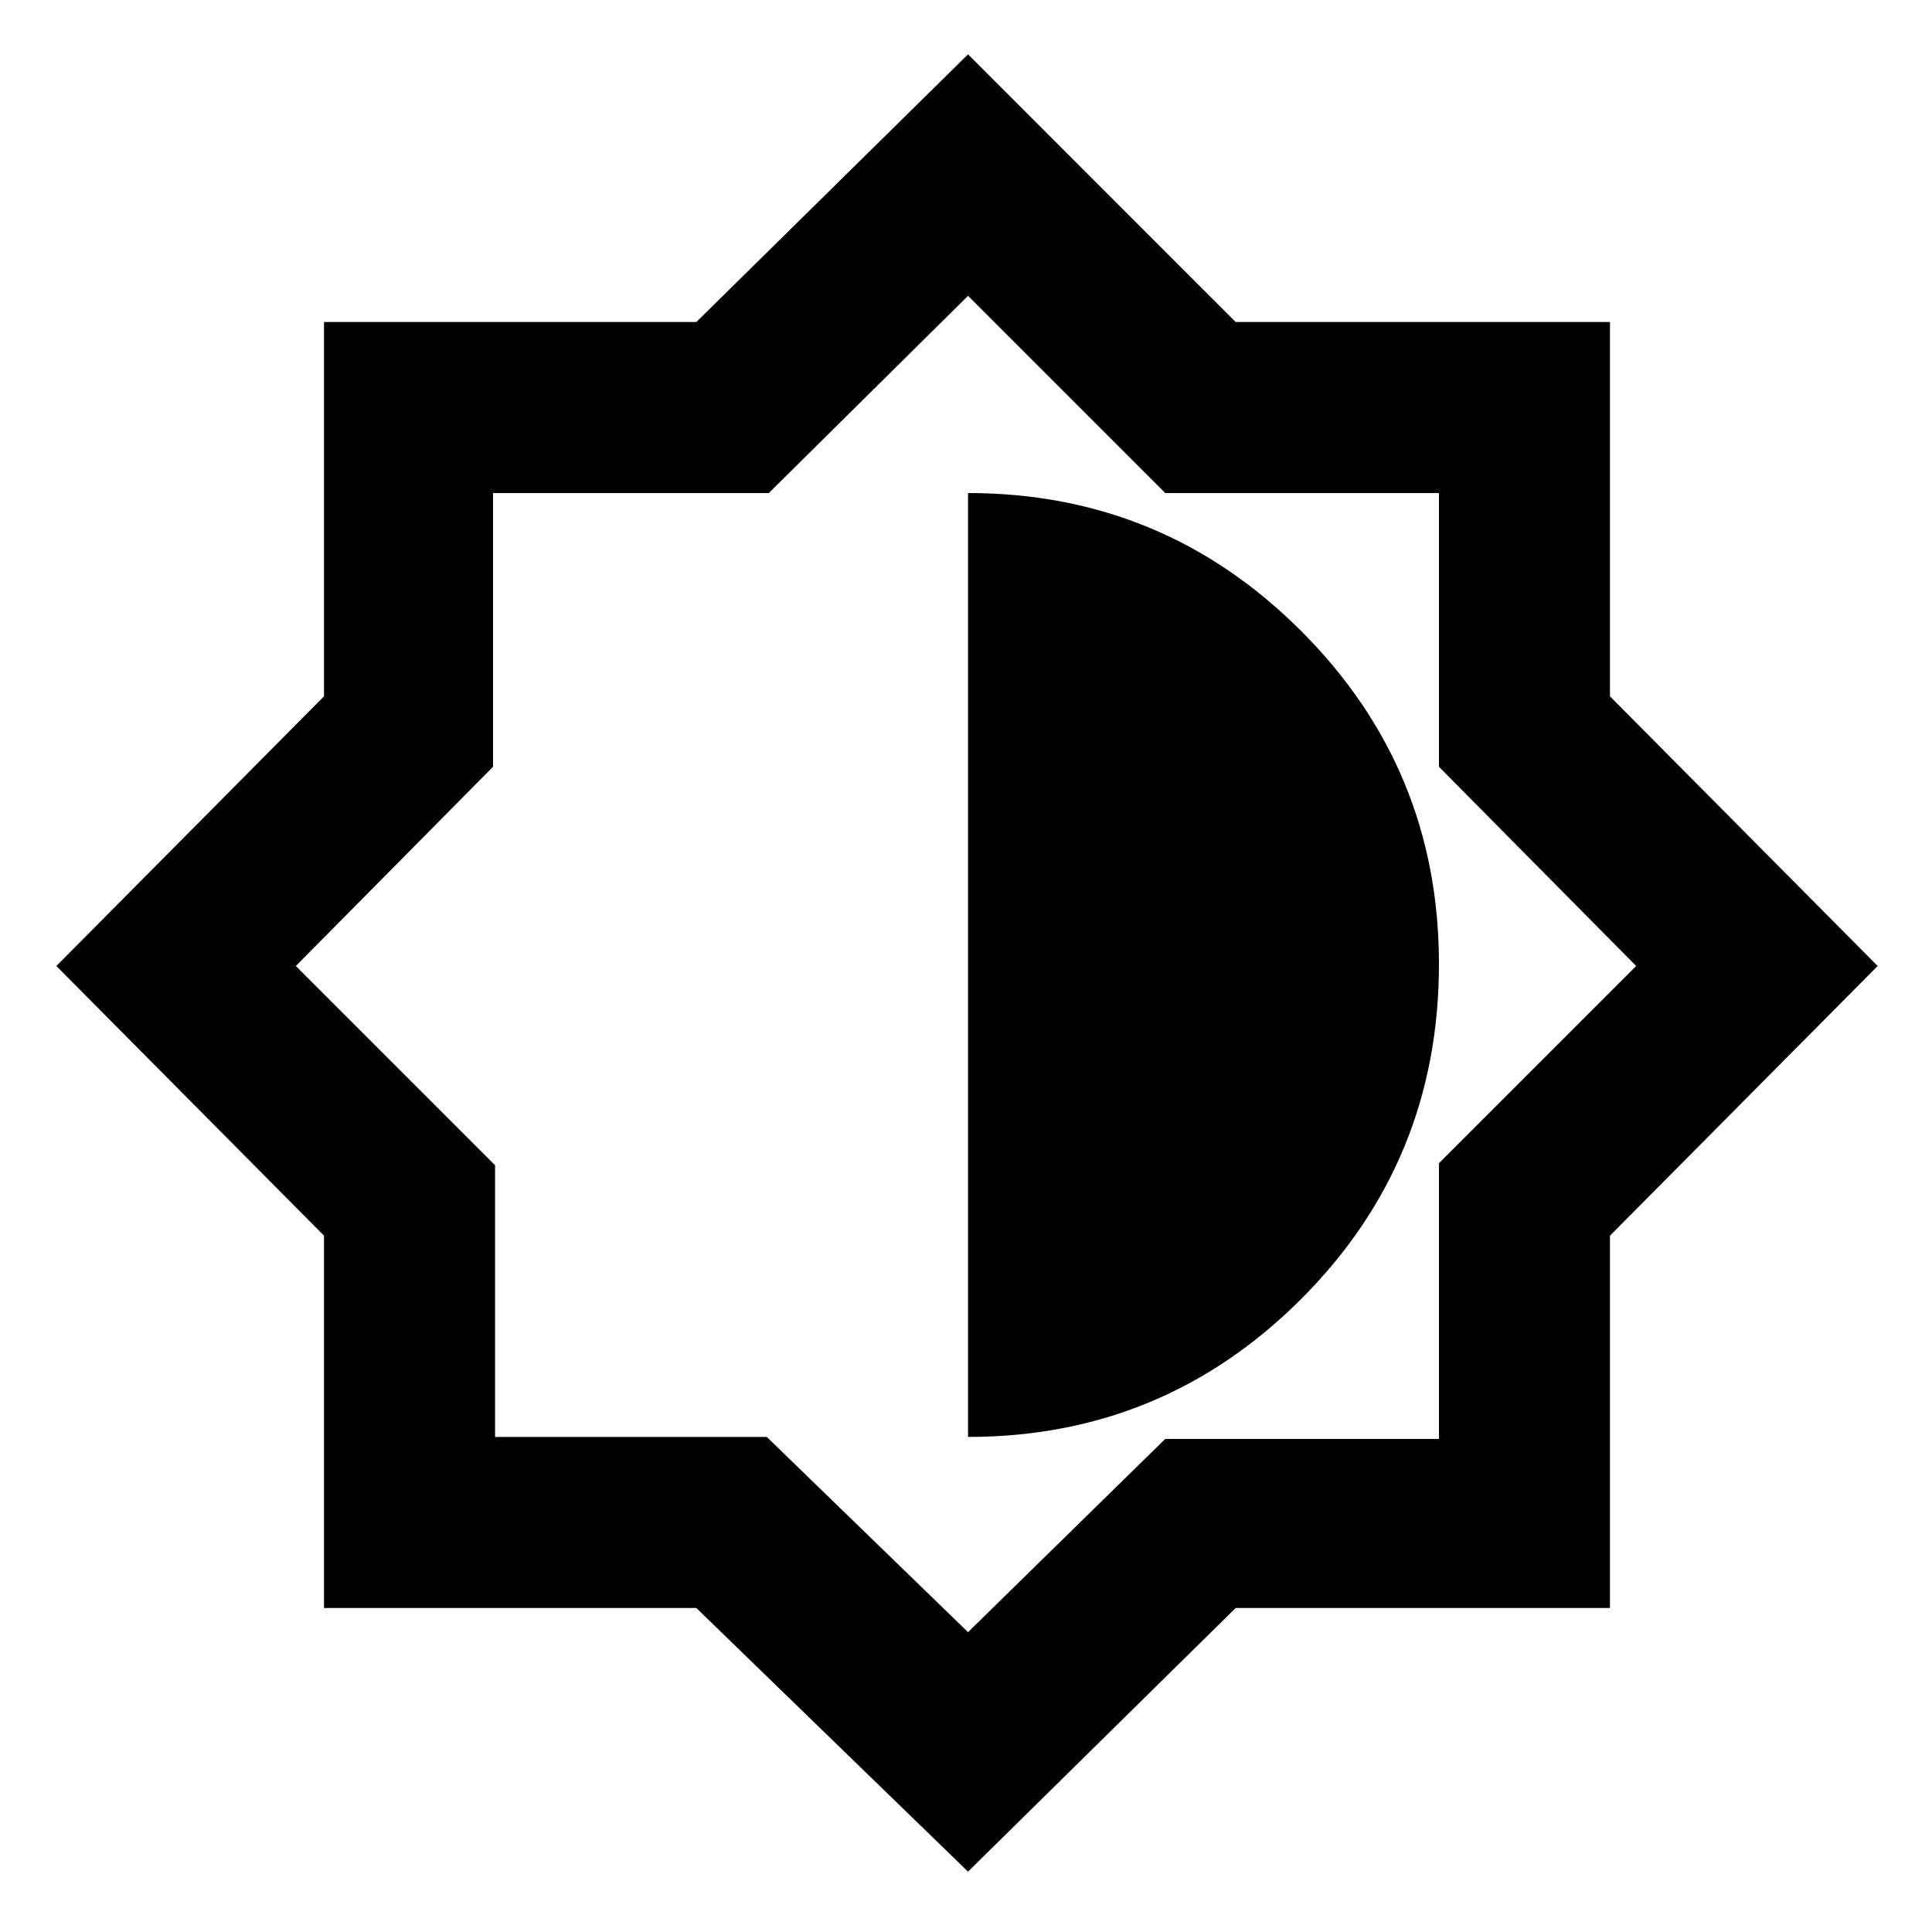 <svg xmlns="http://www.w3.org/2000/svg" height="40" width="40"><path d="m20.042 38.75-5.625-5.458H6.708v-7.709L1.167 20l5.541-5.583v-7.75h7.709l5.625-5.542 5.541 5.542h7.75v7.75L38.875 20l-5.542 5.583v7.709h-7.75Zm0-9q4.041 0 6.896-2.854 2.854-2.854 2.854-6.938 0-4.041-2.854-6.895-2.855-2.855-6.896-2.855Zm0 4.042 4.083-4h5.667v-5.709L33.875 20l-4.083-4.125v-5.667h-5.667l-4.083-4.083-4.125 4.083h-5.709v5.667L6.125 20l4.125 4.125v5.625h5.625Zm0-13.834Z"/></svg>